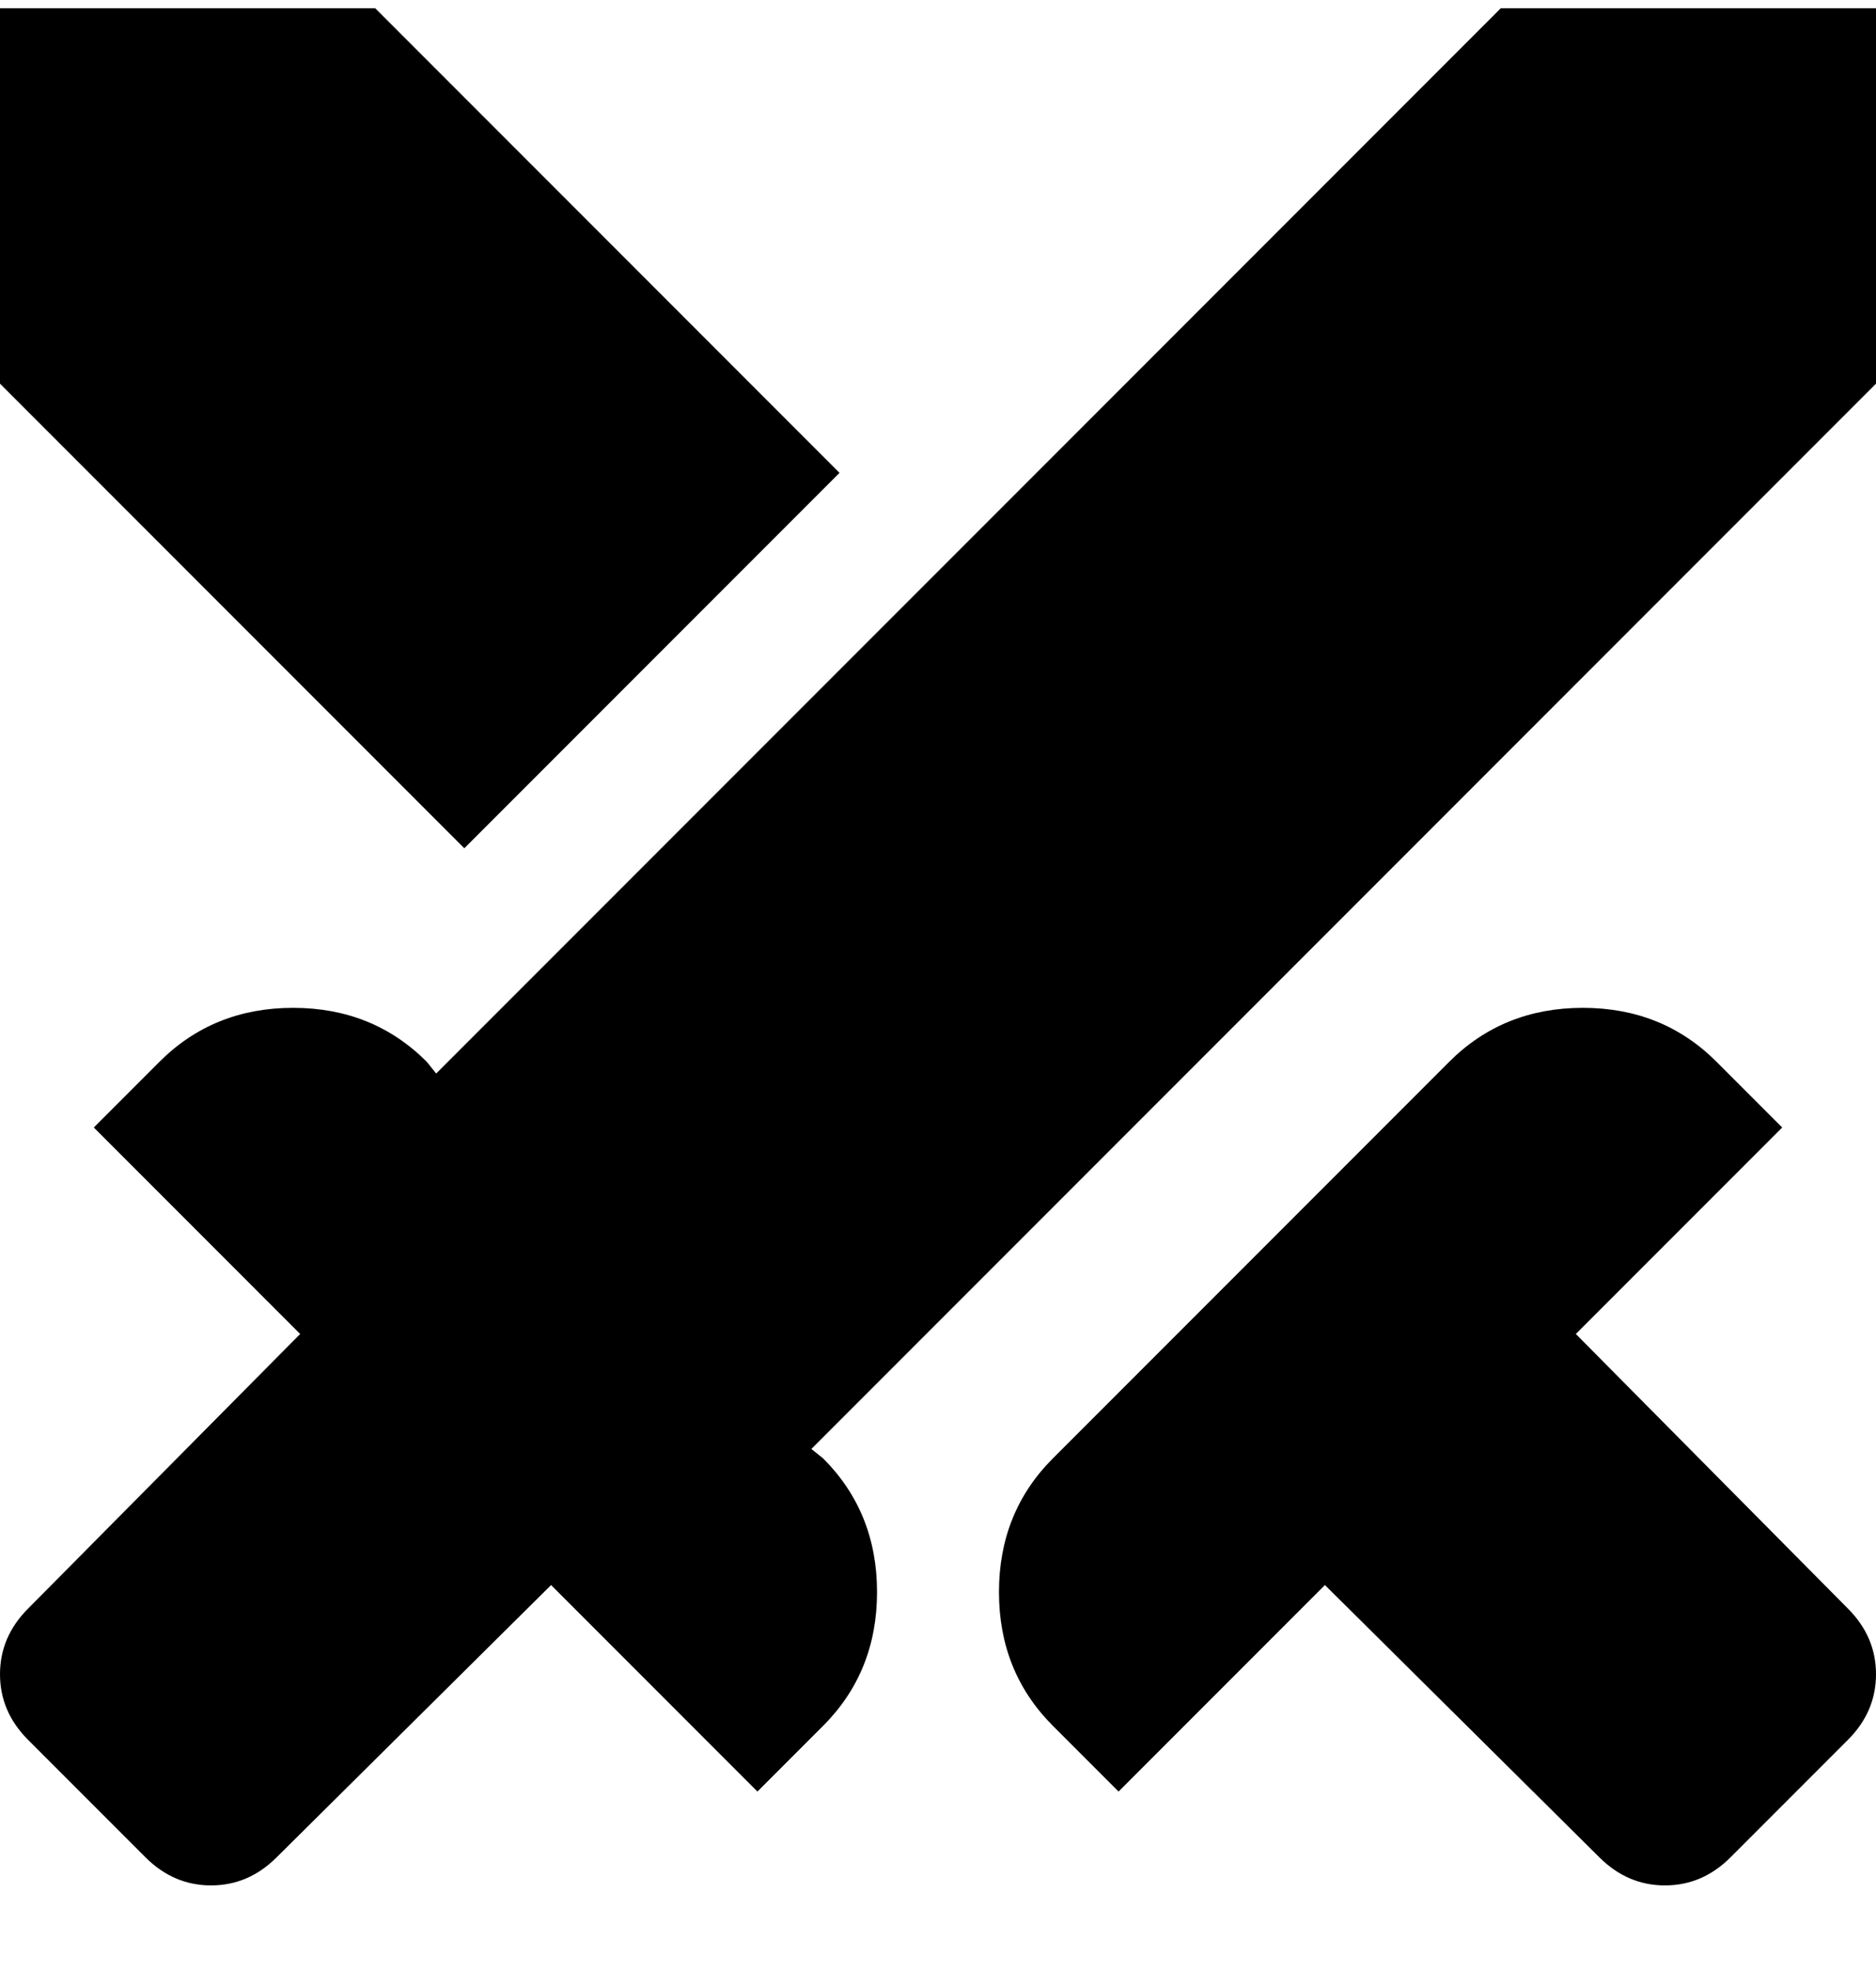 <svg width="20" height="21" viewBox="0 0 20 21" fill="none" xmlns="http://www.w3.org/2000/svg">
<path d="M17.05 19.788L14.125 16.888L11.925 19.088L11.225 18.388C10.842 18.005 10.65 17.529 10.65 16.963C10.65 16.396 10.842 15.921 11.225 15.538L15.45 11.313C15.833 10.93 16.308 10.738 16.875 10.738C17.442 10.738 17.917 10.93 18.3 11.313L19 12.013L16.8 14.213L19.7 17.138C19.9 17.338 20 17.571 20 17.838C20 18.105 19.9 18.338 19.7 18.538L18.45 19.788C18.25 19.988 18.017 20.088 17.75 20.088C17.483 20.088 17.25 19.988 17.05 19.788ZM20 4.088L8.65 15.438L8.775 15.538C9.158 15.921 9.35 16.396 9.35 16.963C9.35 17.529 9.158 18.005 8.775 18.388L8.075 19.088L5.875 16.888L2.95 19.788C2.75 19.988 2.517 20.088 2.25 20.088C1.983 20.088 1.75 19.988 1.55 19.788L0.3 18.538C0.1 18.338 0 18.105 0 17.838C0 17.571 0.1 17.338 0.3 17.138L3.2 14.213L1 12.013L1.7 11.313C2.083 10.93 2.558 10.738 3.125 10.738C3.692 10.738 4.167 10.93 4.55 11.313L4.65 11.438L16 0.088H20V4.088ZM4.95 9.038L0 4.088V0.088H4L8.95 5.038L4.95 9.038Z" fill="black"/>
</svg>

